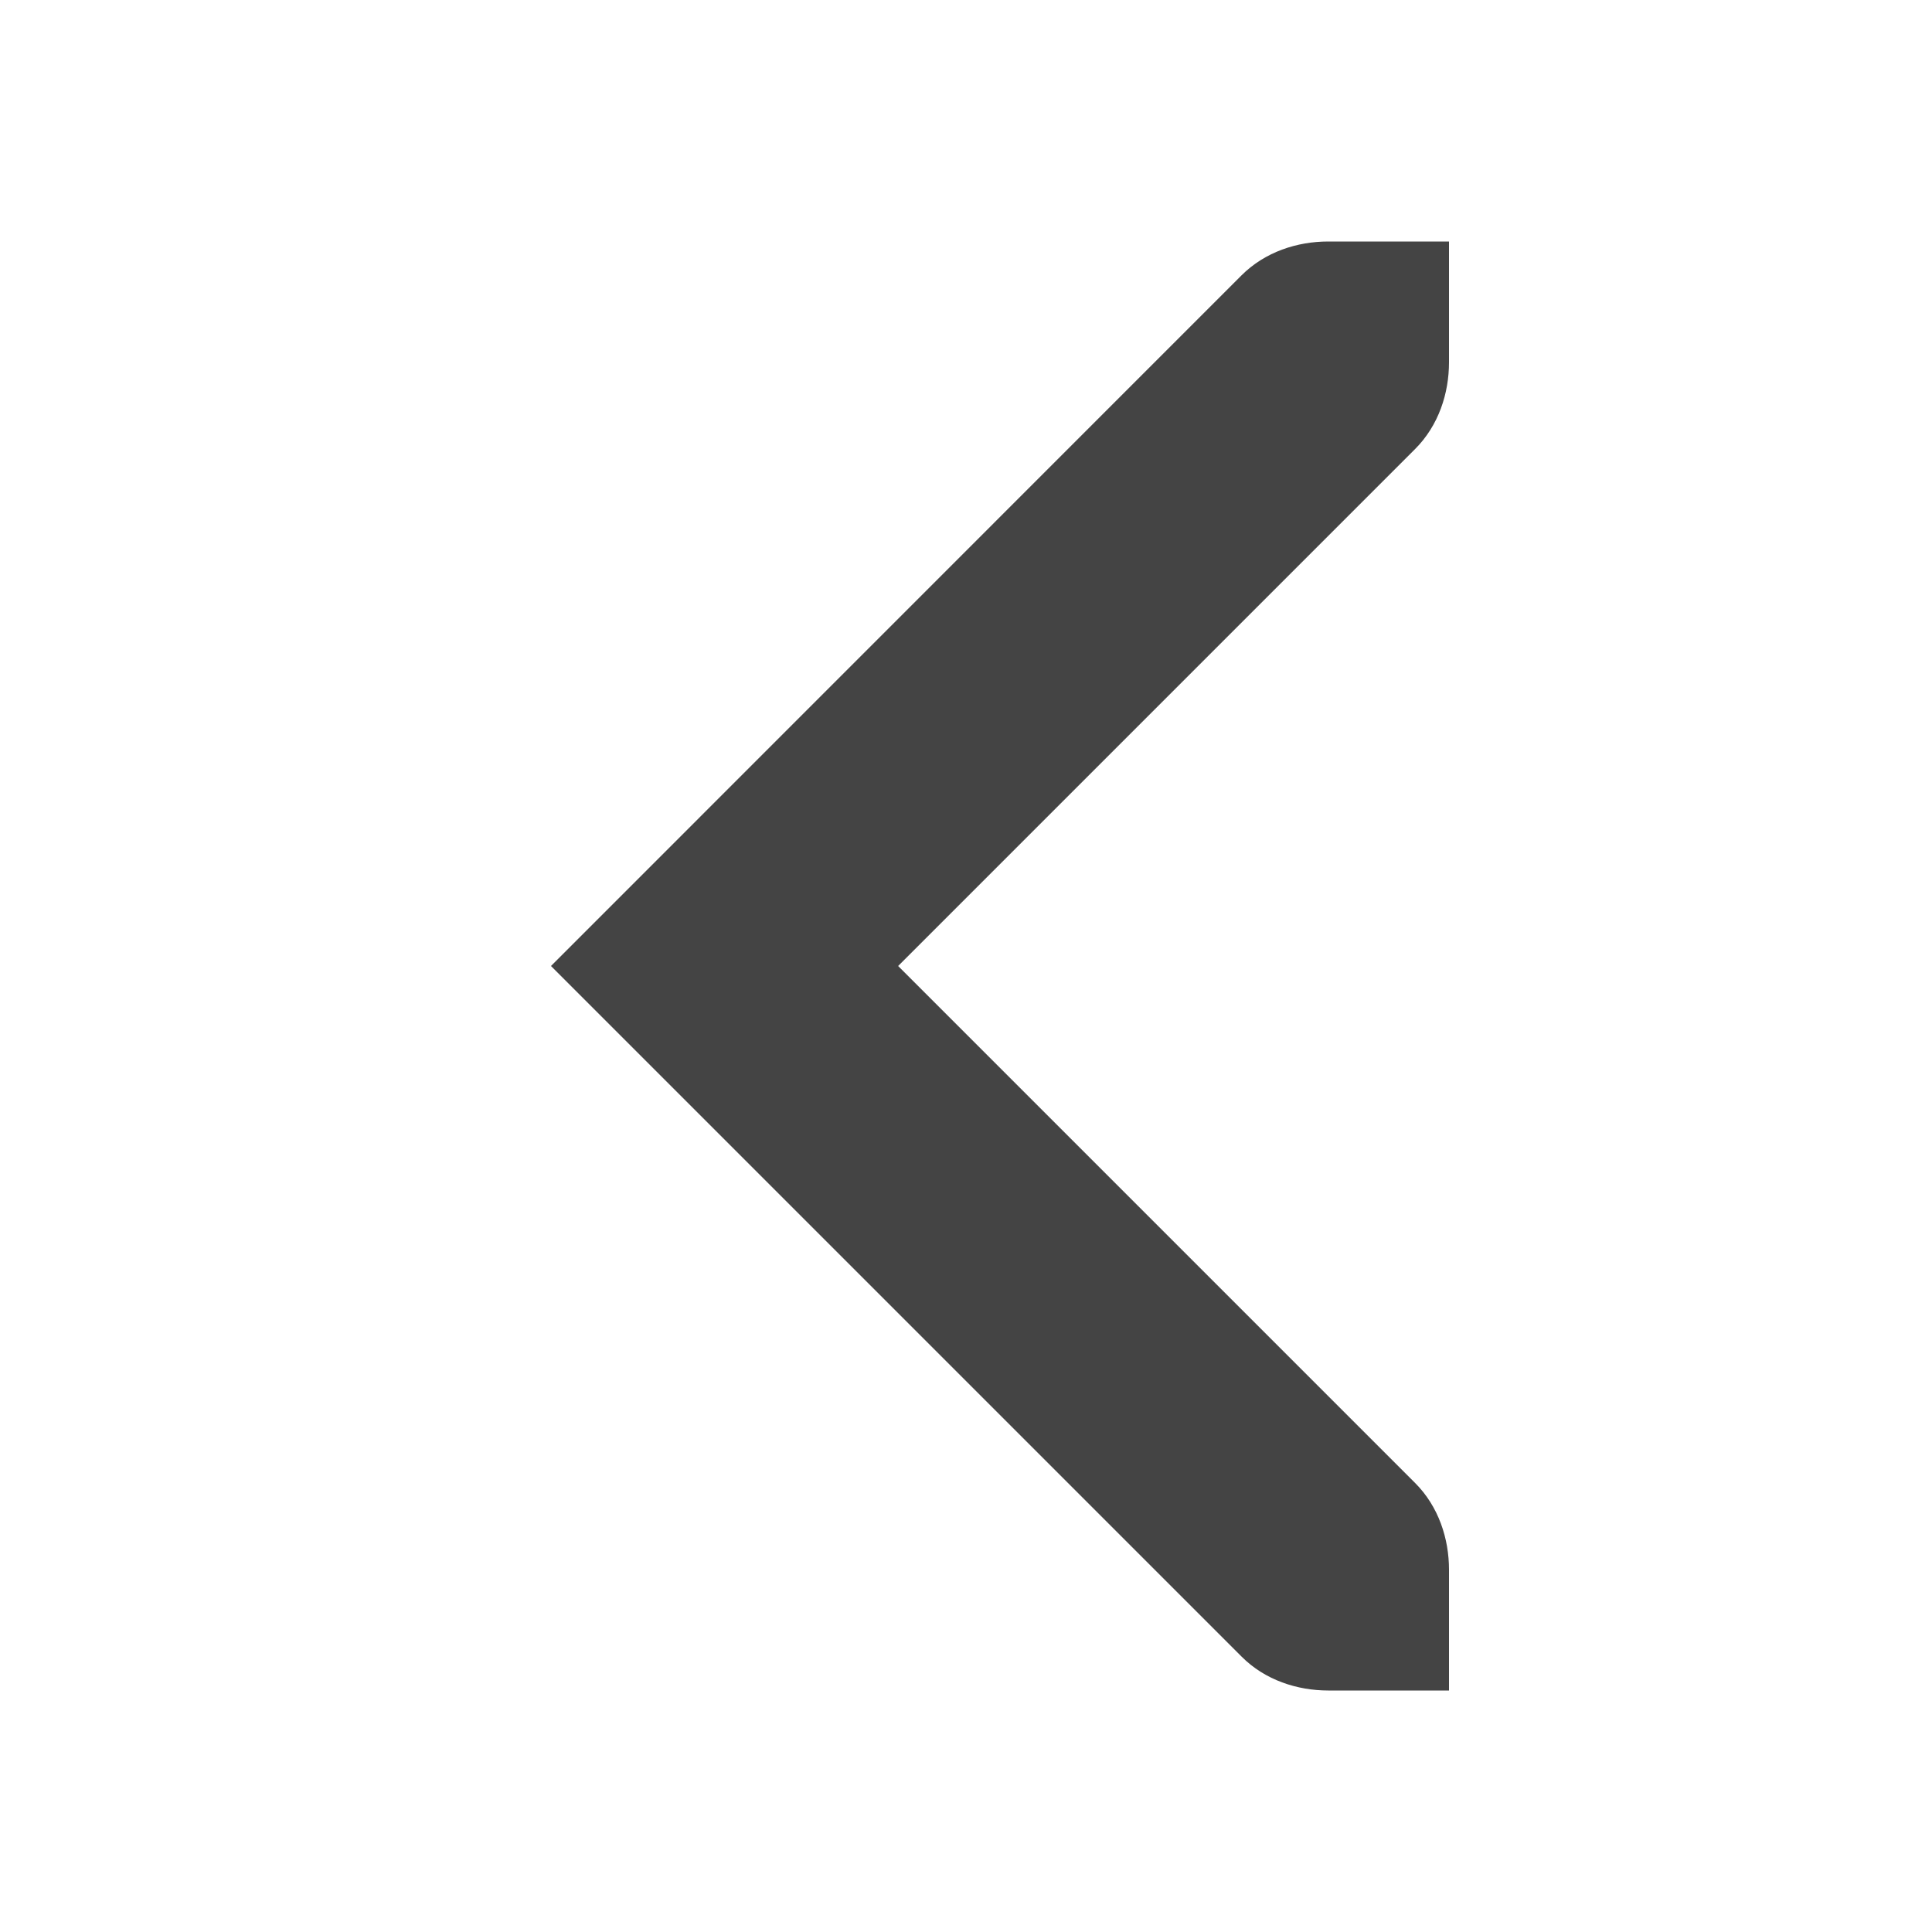 <svg xmlns="http://www.w3.org/2000/svg" width="16" height="16" version="1.1">
 <title id="title9167">
  Gnome Symbolic Icon Theme
 </title>
 <g id="layer12" transform="translate(-100,-747)">
  <path fill="#444" d="m 104.563,755 5.719,5.719 C 110.477,760.915 110.745,761 111,761 l 1,0 0,-1 c 0,-0.256 -0.085,-0.523 -0.281,-0.719 L 107.438,755 l 4.281,-4.281 c 0.196,-0.196 0.281,-0.463 0.281,-0.719 l 0,-1 -1,0 c -0.256,0 -0.523,0.085 -0.719,0.281 z"/>
 </g>
</svg>
